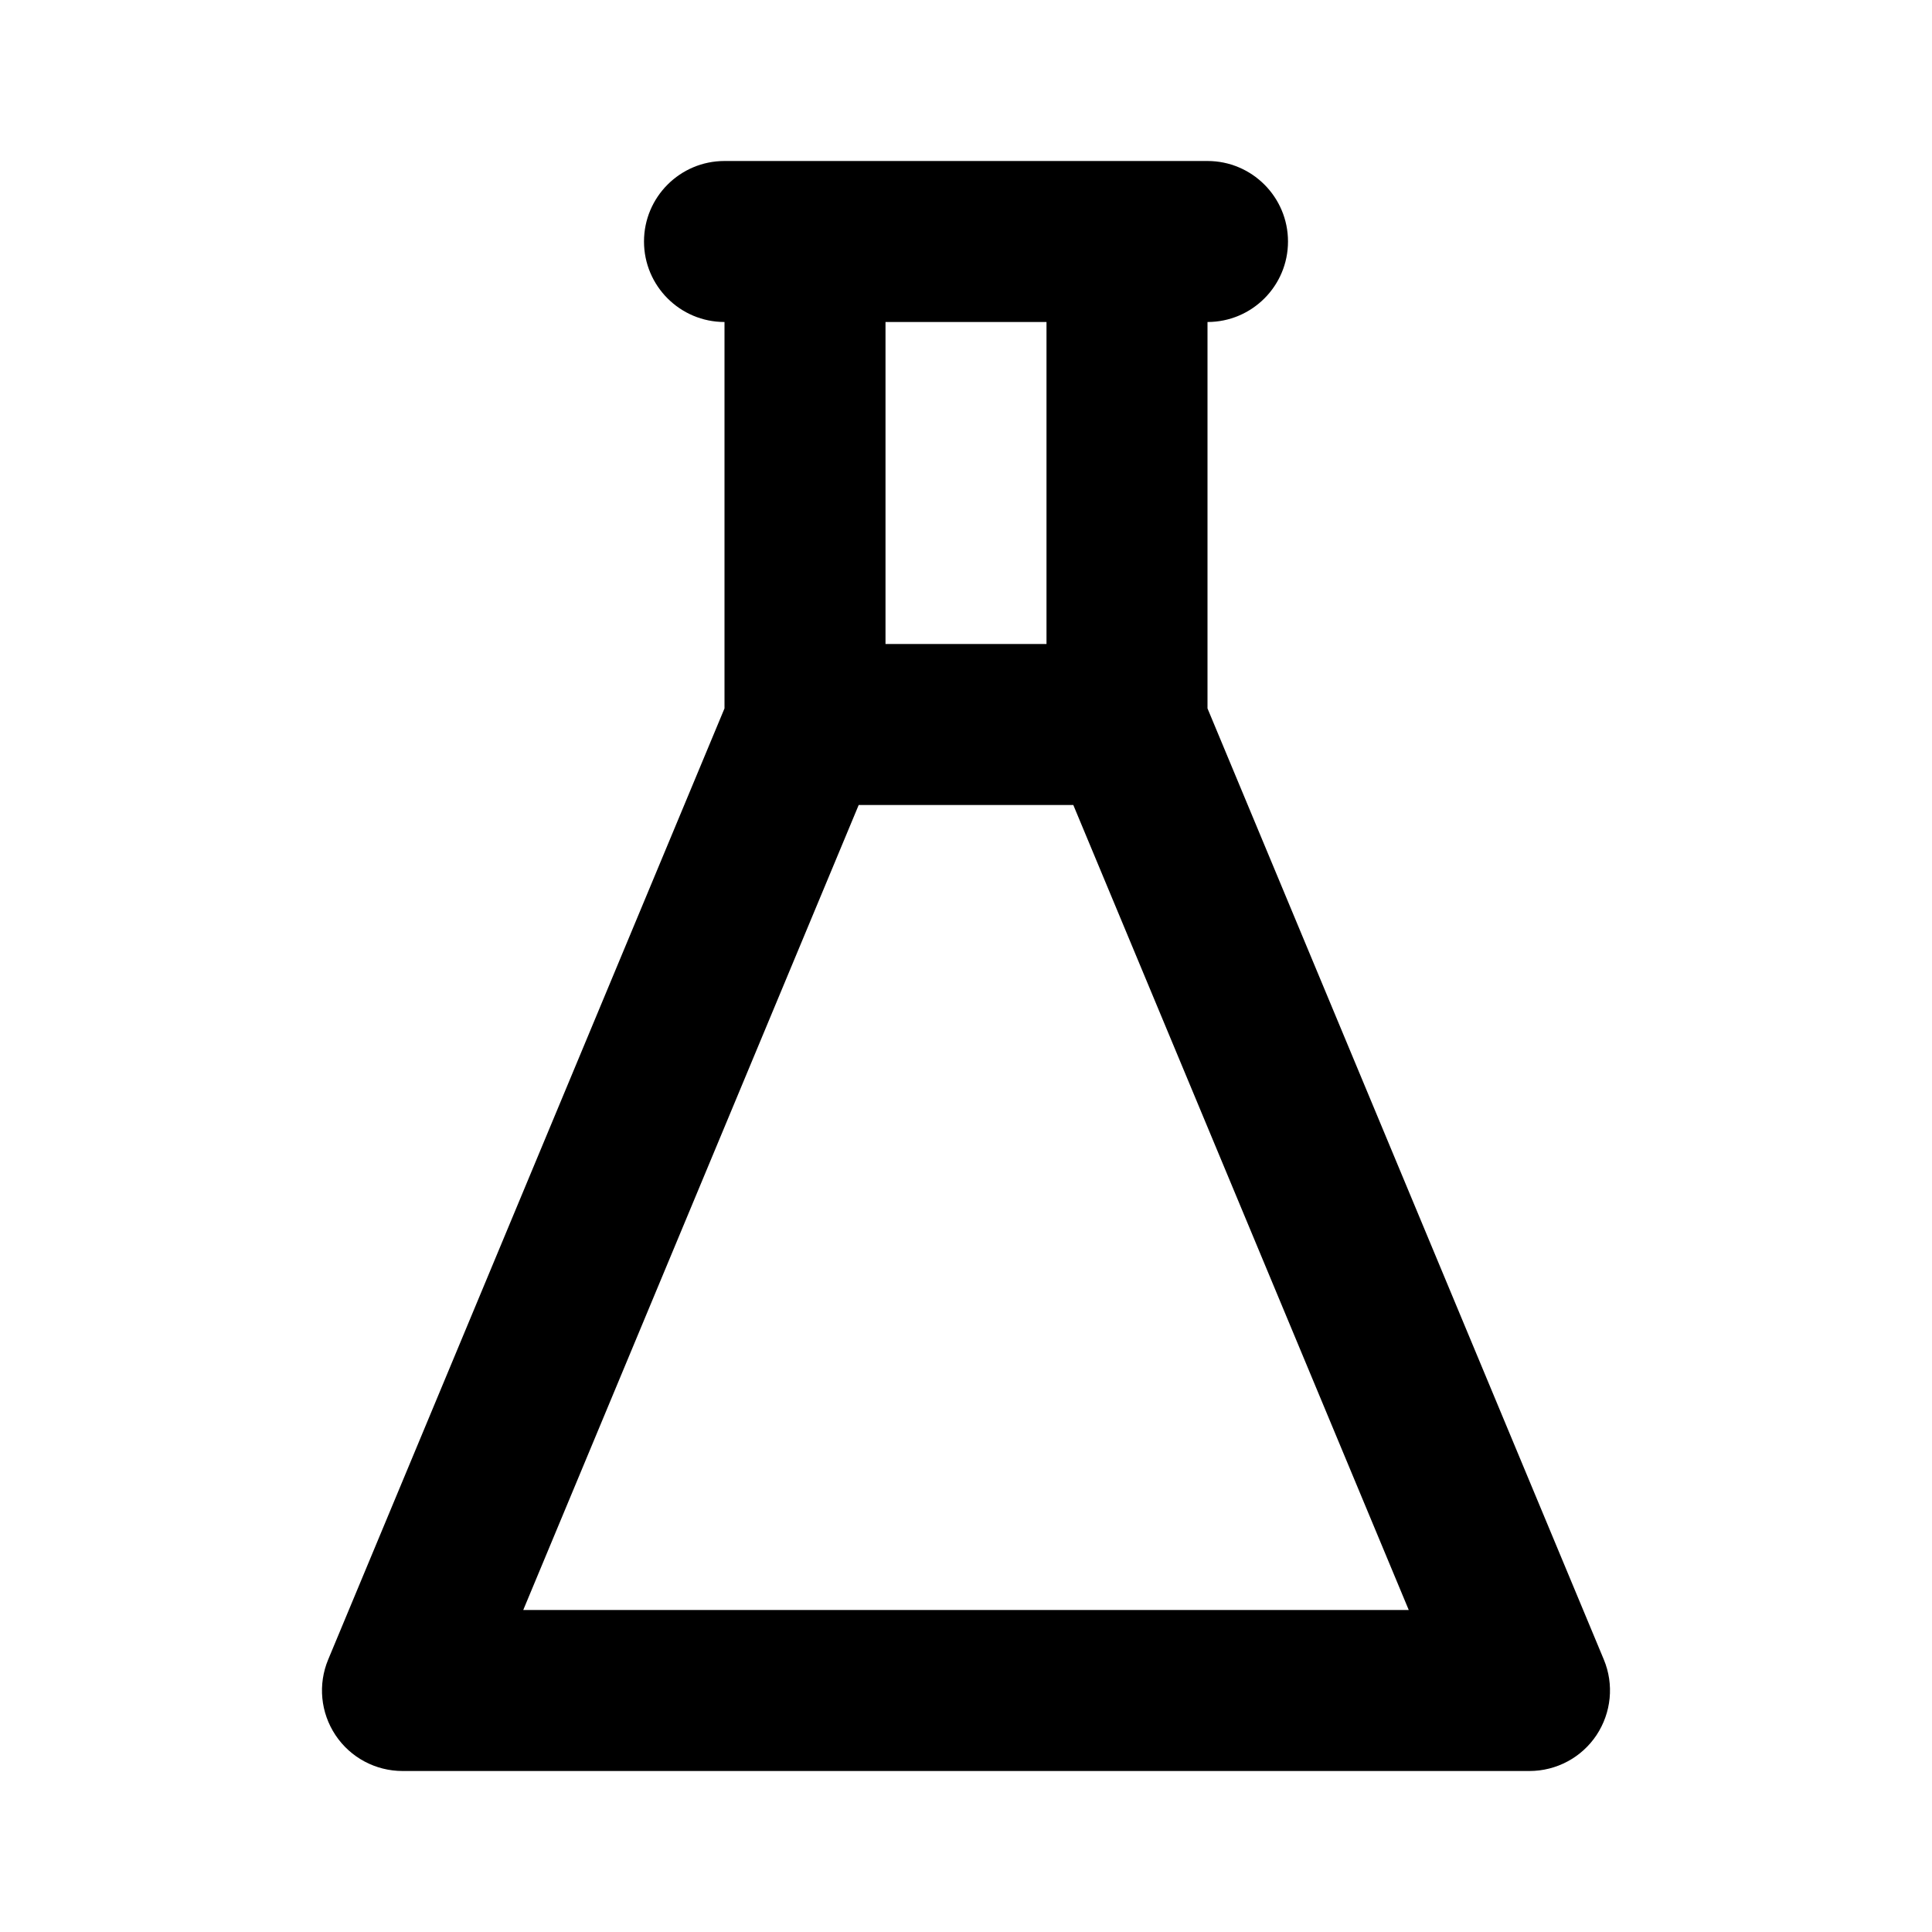 <svg width="24" height="24" viewBox="0 0 24 24" fill="none" xmlns="http://www.w3.org/2000/svg">
<path fill-rule="evenodd" clip-rule="evenodd" d="M8 3C8 2.448 8.448 2 9 2H15C15.552 2 16 2.448 16 3C16 3.552 15.552 4 15 4V8.8L19.923 20.615C20.052 20.924 20.017 21.276 19.832 21.555C19.647 21.833 19.334 22 19 22H5C4.666 22 4.353 21.833 4.168 21.555C3.982 21.276 3.948 20.924 4.077 20.615L9 8.8V4C8.448 4 8 3.552 8 3ZM11 4V8H13V4H11ZM13.333 10H10.667L6.5 20H17.5L13.333 10Z" fill="black"/>
</svg>
